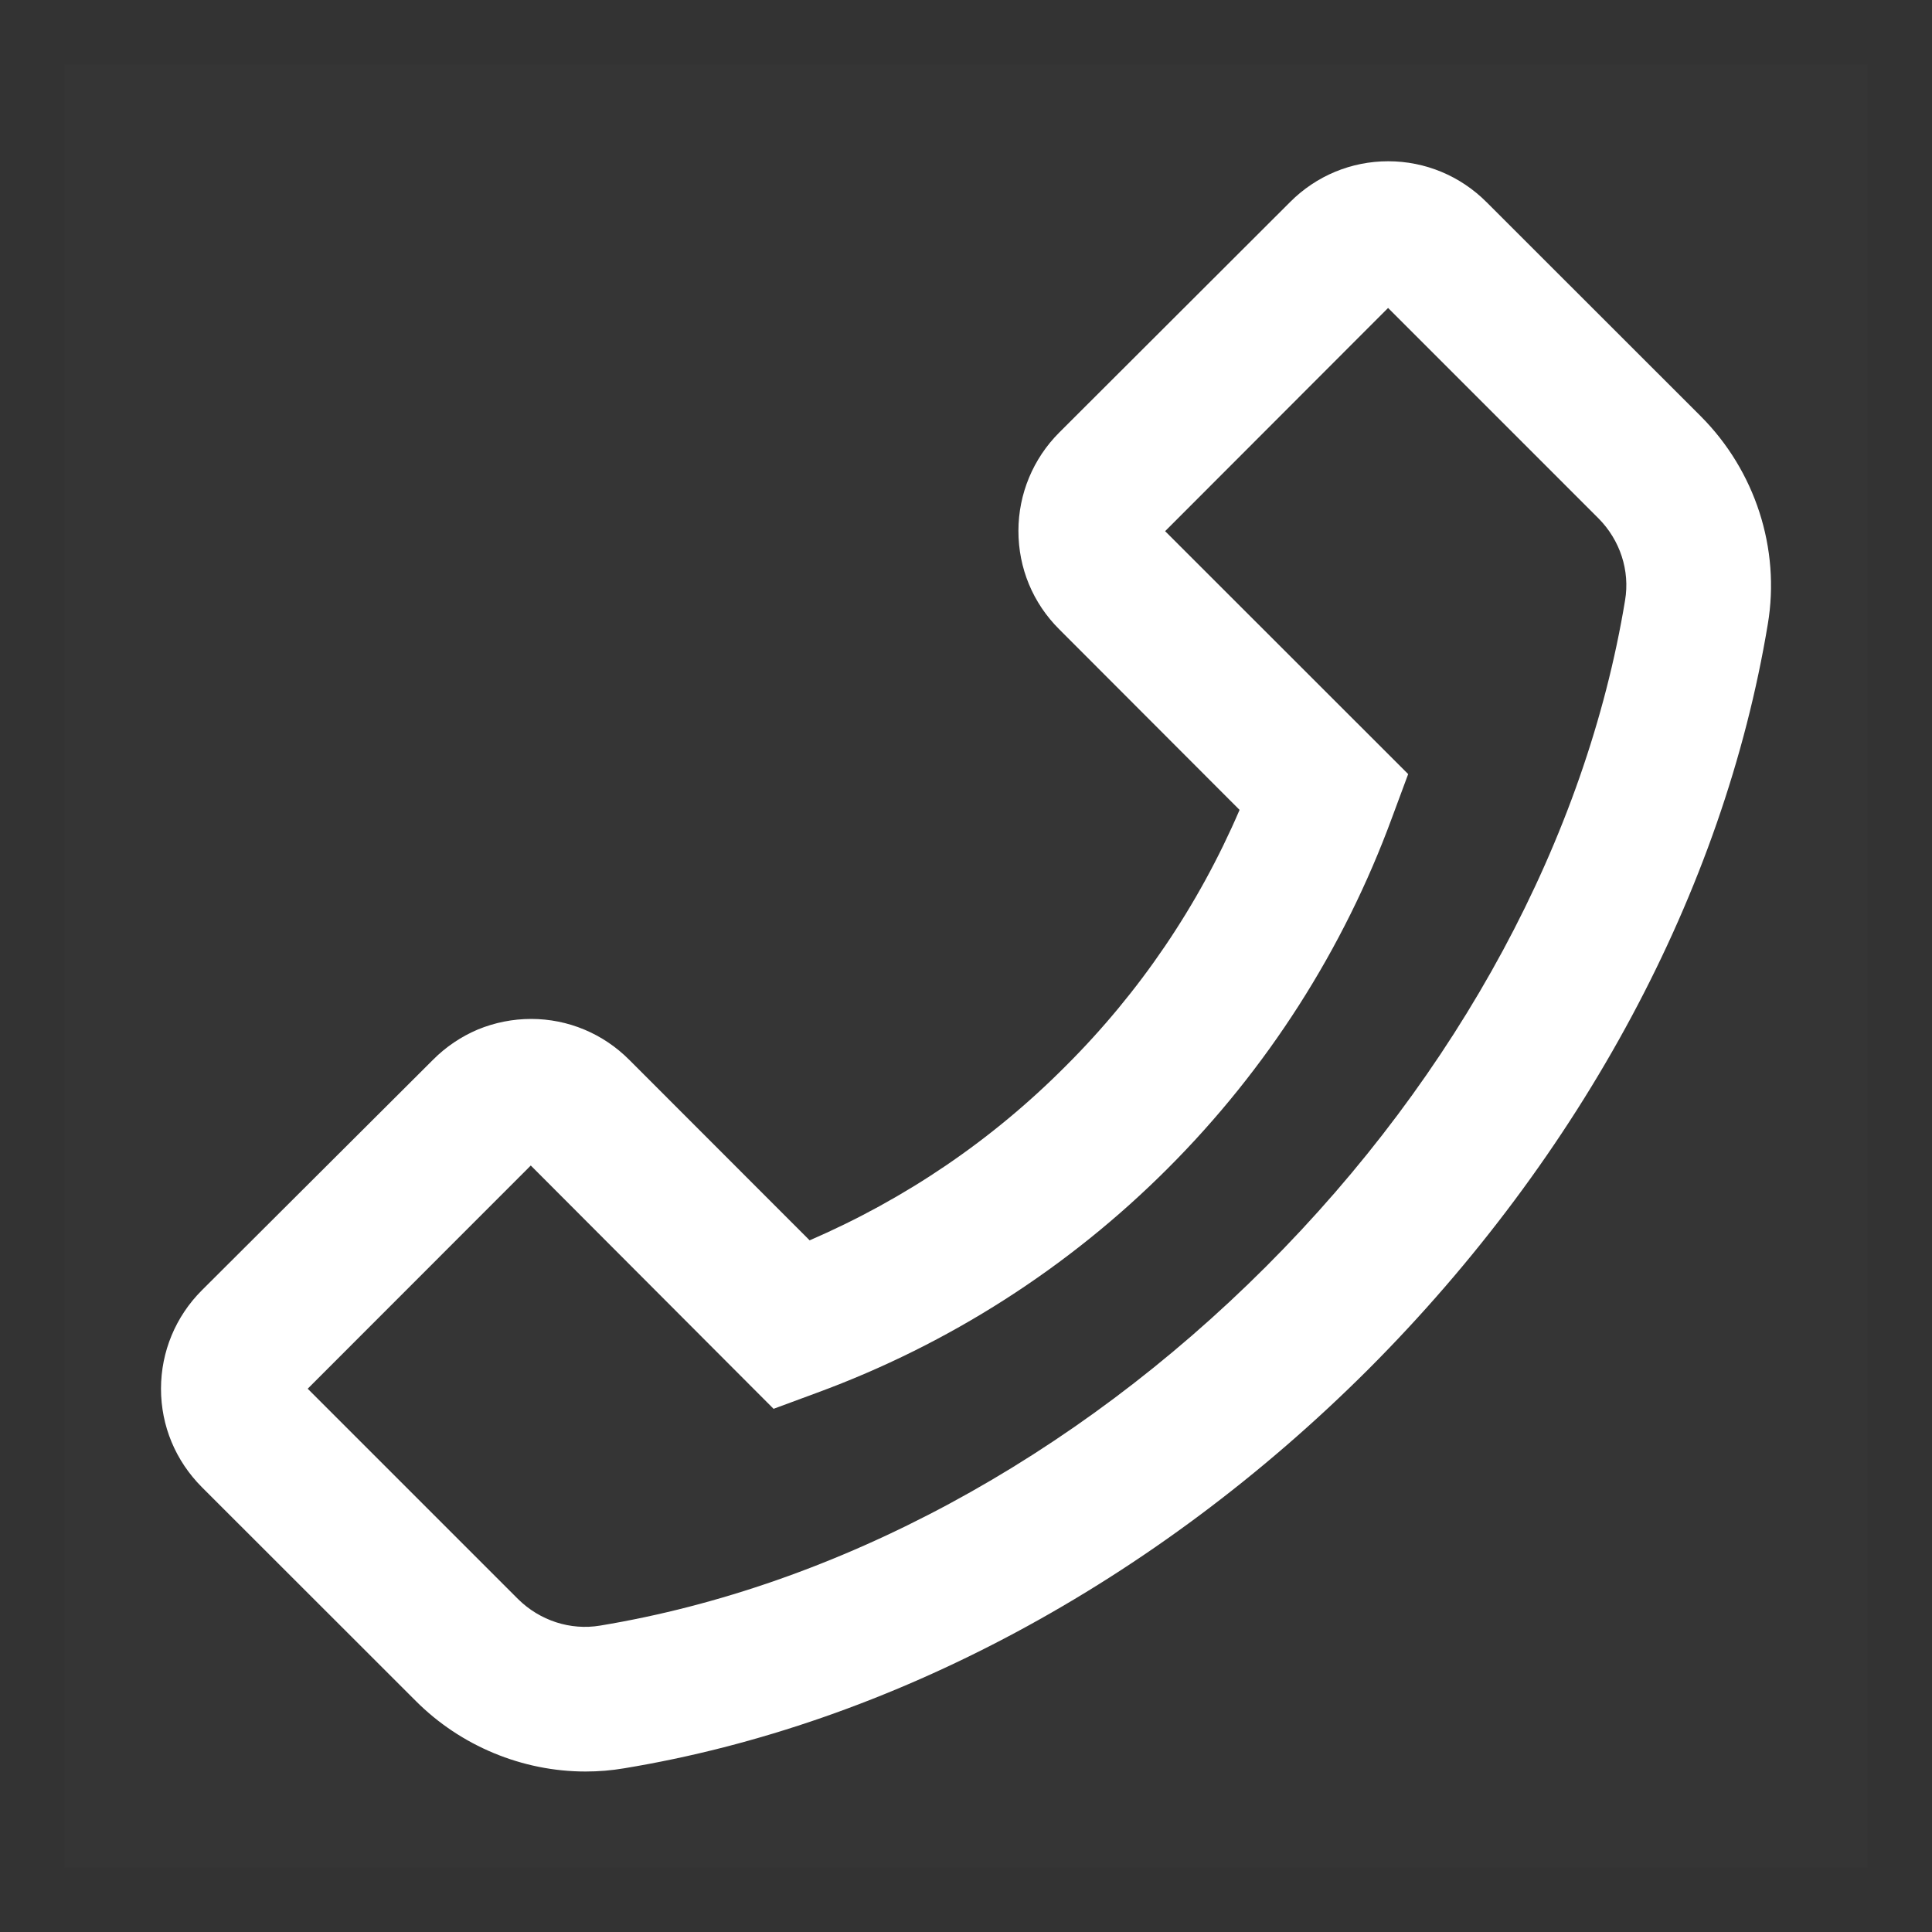 <svg width="15" height="15" viewBox="0 0 15 15" fill="none" xmlns="http://www.w3.org/2000/svg">
<rect x="0" y="0" width="15" height="15" fill="#333333" stroke="none"/>
<g clip-path="url(#clip0_27_242)">
<rect width="14" height="14" transform="translate(0.5 0.5)" fill="white" fill-opacity="0.01"/>
<path d="M13.205 3.232L11.541 1.569C11.338 1.366 11.066 1.252 10.778 1.252C10.491 1.252 10.219 1.365 10.016 1.569L8.224 3.358C8.021 3.561 7.907 3.835 7.907 4.122C7.907 4.411 8.019 4.682 8.224 4.886L9.624 6.288C9.305 7.031 8.847 7.706 8.274 8.277C7.7 8.854 7.03 9.308 6.286 9.63L4.886 8.229C4.683 8.025 4.411 7.911 4.124 7.911C3.982 7.911 3.841 7.939 3.71 7.993C3.58 8.048 3.461 8.128 3.361 8.229L1.567 10.018C1.364 10.221 1.25 10.494 1.25 10.782C1.25 11.071 1.363 11.341 1.567 11.546L3.23 13.208C3.577 13.555 4.055 13.754 4.546 13.754C4.647 13.754 4.746 13.746 4.846 13.729C6.914 13.388 8.967 12.286 10.625 10.63C12.281 8.971 13.382 6.918 13.725 4.847C13.824 4.26 13.627 3.655 13.205 3.232ZM12.617 4.661C12.313 6.504 11.322 8.341 9.83 9.833C8.338 11.325 6.502 12.316 4.66 12.621C4.428 12.66 4.191 12.582 4.022 12.415L2.389 10.782L4.121 9.049L5.992 10.924L6.006 10.938L6.344 10.813C7.367 10.437 8.297 9.842 9.067 9.071C9.838 8.3 10.432 7.371 10.808 6.347L10.933 6.01L9.046 4.124L10.777 2.391L12.41 4.024C12.578 4.193 12.656 4.43 12.617 4.661Z" fill="white"/>
</g>
<defs>
<clipPath id="clip0_27_242">
<rect width="14" height="14" fill="white" transform="translate(0.5 0.5)"/>
</clipPath>
</defs>
</svg>
